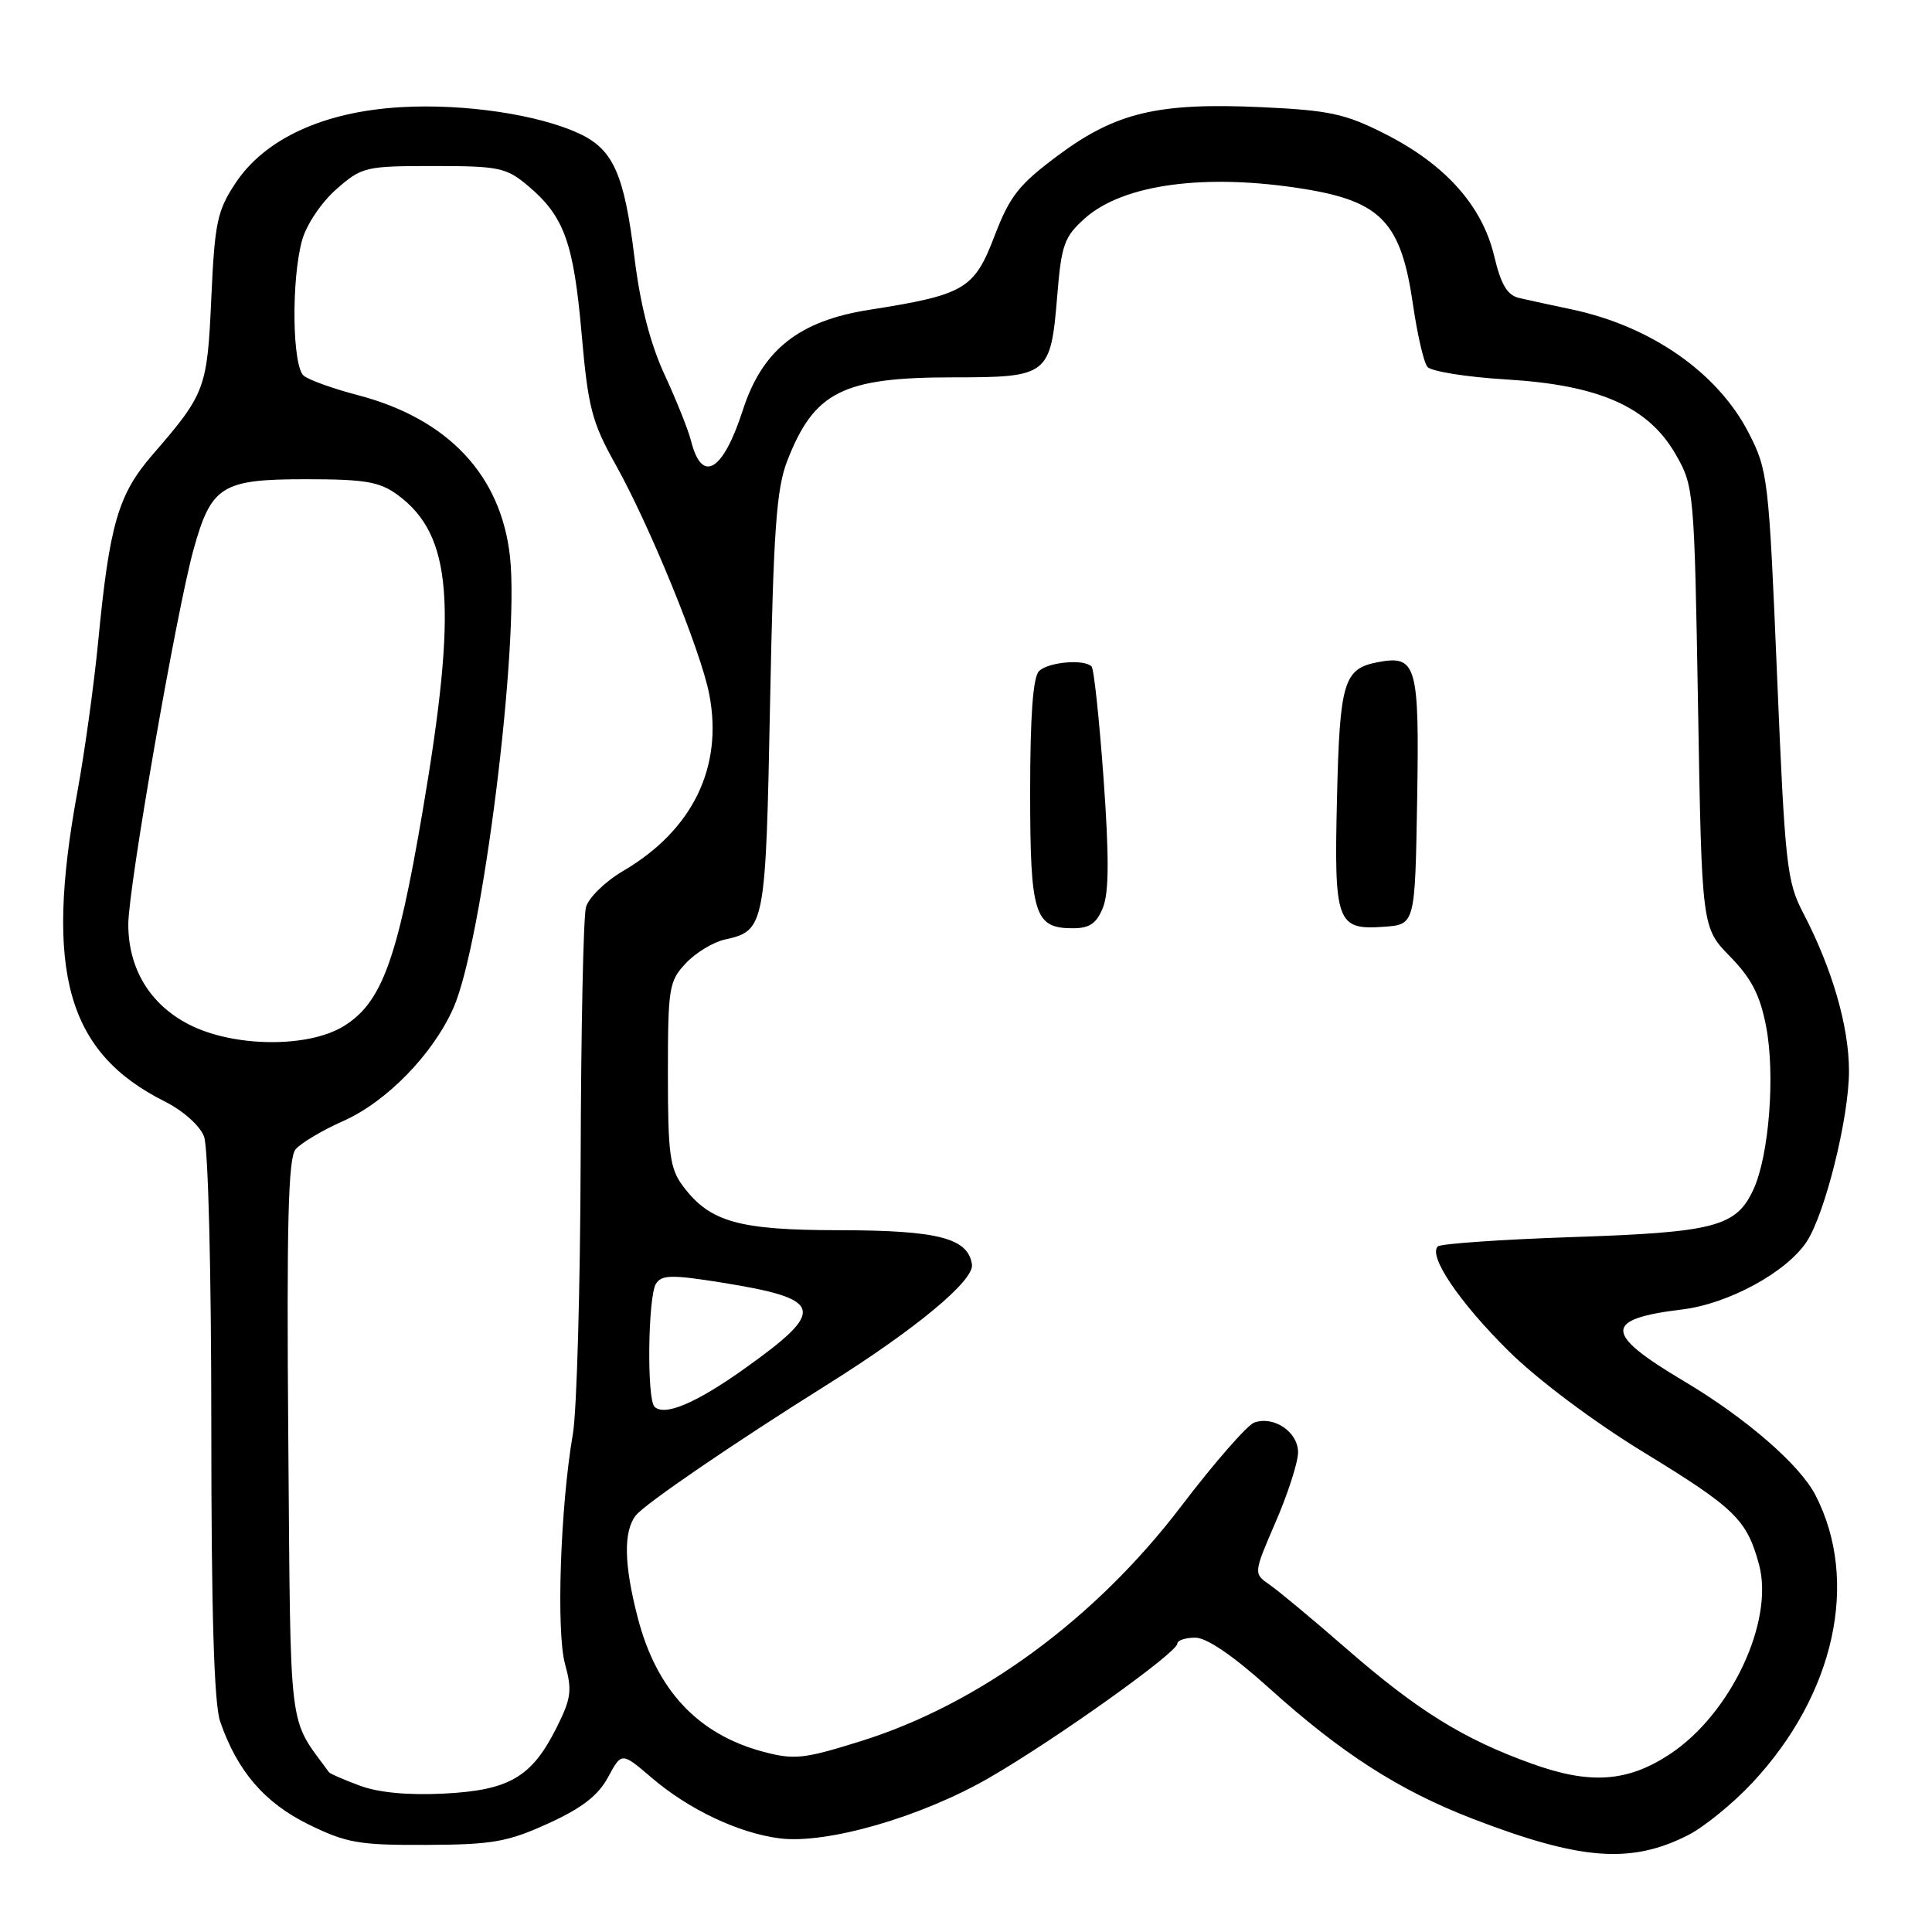 <?xml version="1.0" encoding="UTF-8" standalone="no"?>
<!DOCTYPE svg PUBLIC "-//W3C//DTD SVG 1.1//EN" "http://www.w3.org/Graphics/SVG/1.1/DTD/svg11.dtd" >
<svg xmlns="http://www.w3.org/2000/svg" xmlns:xlink="http://www.w3.org/1999/xlink" version="1.1" viewBox="0 0 256 256">
 <g >
 <path fill="currentColor"
d=" M 223.71 243.15 C 225.82 242.07 229.64 238.96 232.19 236.23 C 243.13 224.54 246.43 209.47 240.55 198.10 C 238.46 194.06 231.31 187.87 223.10 182.99 C 212.48 176.68 212.44 174.78 222.90 173.51 C 229.03 172.77 236.75 168.56 239.40 164.52 C 241.85 160.77 245.00 148.08 245.00 141.93 C 245.00 136.00 242.78 128.35 238.92 120.95 C 236.76 116.81 236.52 114.61 235.47 89.50 C 234.38 63.42 234.26 62.32 231.72 57.38 C 227.64 49.42 218.83 43.25 208.32 41.01 C 205.67 40.45 202.53 39.77 201.35 39.50 C 199.72 39.13 198.90 37.77 197.97 33.86 C 196.38 27.24 191.50 21.79 183.56 17.76 C 178.26 15.07 176.20 14.62 167.15 14.20 C 153.44 13.57 147.86 14.90 140.20 20.59 C 135.00 24.46 133.81 25.97 131.78 31.27 C 129.08 38.33 127.85 39.06 115.13 41.06 C 105.86 42.52 101.01 46.37 98.44 54.31 C 95.80 62.49 93.01 64.16 91.57 58.43 C 91.21 57.00 89.64 53.06 88.07 49.67 C 86.16 45.54 84.84 40.40 84.07 34.12 C 82.72 23.10 81.27 19.82 76.79 17.72 C 71.39 15.18 61.52 13.71 53.12 14.20 C 42.90 14.79 35.11 18.37 31.20 24.27 C 28.78 27.92 28.45 29.52 28.00 39.48 C 27.46 51.53 27.22 52.16 20.19 60.28 C 15.66 65.52 14.51 69.45 13.01 85.00 C 12.45 90.78 11.20 99.78 10.24 105.00 C 5.88 128.75 8.90 139.46 21.79 145.93 C 24.27 147.17 26.49 149.15 27.04 150.61 C 27.59 152.05 28.00 168.48 28.00 188.92 C 28.00 213.64 28.36 225.75 29.17 228.10 C 31.43 234.67 35.04 238.87 40.87 241.74 C 45.91 244.21 47.56 244.50 56.50 244.46 C 65.26 244.42 67.26 244.07 72.64 241.62 C 77.10 239.59 79.27 237.91 80.57 235.49 C 82.37 232.16 82.37 232.16 86.30 235.52 C 91.24 239.76 97.85 242.89 103.29 243.59 C 109.56 244.39 122.16 240.74 131.17 235.51 C 139.99 230.40 156.00 218.97 156.00 217.79 C 156.00 217.36 157.07 217.00 158.38 217.00 C 159.90 217.00 163.40 219.39 168.13 223.65 C 177.74 232.32 185.38 237.23 195.12 240.99 C 209.45 246.51 216.12 247.02 223.71 243.15 Z  M 47.68 236.61 C 45.57 235.83 43.74 235.03 43.60 234.84 C 38.11 227.31 38.53 230.68 38.20 190.66 C 37.97 162.20 38.19 153.47 39.16 152.30 C 39.85 151.47 42.69 149.78 45.46 148.55 C 51.22 146.00 57.37 139.69 60.09 133.54 C 63.91 124.90 68.84 85.52 67.58 73.80 C 66.40 62.94 59.36 55.47 47.35 52.34 C 44.13 51.50 40.94 50.35 40.25 49.79 C 38.72 48.52 38.58 37.05 40.03 31.83 C 40.60 29.77 42.59 26.81 44.56 25.08 C 47.95 22.11 48.40 22.00 57.46 22.00 C 66.13 22.00 67.08 22.20 69.96 24.62 C 74.74 28.64 76.00 32.12 77.06 44.14 C 77.92 53.99 78.42 55.92 81.53 61.49 C 86.09 69.63 92.88 86.27 93.98 92.00 C 95.85 101.65 91.77 110.01 82.58 115.40 C 80.19 116.80 77.98 118.96 77.64 120.22 C 77.30 121.47 76.99 136.45 76.94 153.50 C 76.89 170.55 76.43 186.97 75.91 190.00 C 74.25 199.60 73.69 216.22 74.87 220.50 C 75.83 223.98 75.69 225.06 73.74 228.94 C 70.45 235.49 67.49 237.22 58.82 237.66 C 54.08 237.90 50.15 237.53 47.68 236.61 Z  M 202.98 233.70 C 193.91 230.44 187.86 226.68 178.48 218.52 C 174.05 214.66 169.44 210.82 168.25 210.00 C 166.08 208.50 166.08 208.50 169.04 201.65 C 170.67 197.88 172.00 193.74 172.00 192.44 C 172.00 189.75 168.82 187.58 166.21 188.49 C 165.27 188.82 160.90 193.82 156.50 199.60 C 145.16 214.50 129.75 225.81 114.10 230.70 C 106.50 233.08 105.25 233.21 101.11 232.11 C 92.48 229.80 87.01 223.97 84.52 214.41 C 82.67 207.32 82.59 202.91 84.25 200.80 C 85.46 199.27 97.10 191.31 109.50 183.54 C 121.29 176.16 129.10 169.68 128.79 167.55 C 128.28 164.06 124.32 163.03 111.28 163.01 C 97.86 163.00 94.07 161.93 90.50 157.17 C 88.76 154.84 88.50 152.94 88.50 142.33 C 88.50 130.89 88.64 130.01 90.88 127.63 C 92.18 126.24 94.51 124.83 96.06 124.49 C 101.36 123.32 101.46 122.81 102.04 93.10 C 102.49 70.19 102.88 64.74 104.32 61.05 C 107.89 51.89 111.66 50.00 126.35 50.00 C 138.91 50.00 139.22 49.75 140.09 39.19 C 140.64 32.43 141.01 31.38 143.75 28.93 C 148.83 24.39 159.78 22.93 172.82 25.04 C 183.03 26.70 185.65 29.48 187.22 40.31 C 187.79 44.26 188.65 48.00 189.13 48.60 C 189.61 49.21 194.31 49.96 199.59 50.28 C 211.91 51.01 218.43 53.90 222.05 60.23 C 224.46 64.43 224.51 64.99 225.00 93.70 C 225.50 122.91 225.50 122.91 229.23 126.73 C 232.08 129.64 233.22 131.86 234.02 136.02 C 235.25 142.39 234.41 153.13 232.34 157.61 C 230.06 162.55 227.23 163.29 208.33 163.92 C 198.89 164.24 190.87 164.80 190.51 165.16 C 189.23 166.44 193.40 172.59 199.90 179.02 C 203.79 182.86 211.15 188.37 217.82 192.45 C 229.91 199.84 231.47 201.36 233.08 207.31 C 235.11 214.84 229.34 227.11 221.26 232.44 C 215.64 236.14 210.70 236.48 202.98 233.70 Z  M 146.15 120.25 C 146.95 118.27 146.97 113.48 146.23 103.18 C 145.66 95.31 144.95 88.62 144.64 88.31 C 143.64 87.30 138.88 87.72 137.67 88.93 C 136.88 89.72 136.50 94.90 136.50 104.90 C 136.50 121.20 137.06 123.00 142.15 123.00 C 144.38 123.00 145.30 122.37 146.15 120.25 Z  M 187.78 106.01 C 188.08 88.05 187.71 86.76 182.53 87.75 C 178.05 88.61 177.52 90.38 177.16 105.69 C 176.76 122.30 177.11 123.26 183.41 122.80 C 187.50 122.50 187.50 122.50 187.78 106.01 Z  M 86.72 186.39 C 85.69 185.36 85.86 171.77 86.92 170.10 C 87.67 168.91 89.02 168.89 95.65 169.95 C 109.20 172.13 109.58 173.56 98.67 181.34 C 92.23 185.93 88.04 187.71 86.72 186.39 Z  M 25.04 135.75 C 19.87 133.10 17.00 128.36 17.00 122.47 C 17.00 117.63 23.40 80.90 25.65 72.80 C 28.00 64.36 29.38 63.50 40.53 63.50 C 48.38 63.50 50.30 63.83 52.68 65.57 C 59.95 70.91 60.67 80.15 55.96 107.72 C 52.63 127.27 50.56 132.87 45.56 135.96 C 40.84 138.88 30.94 138.78 25.04 135.75 Z "/>
</g>
</svg>